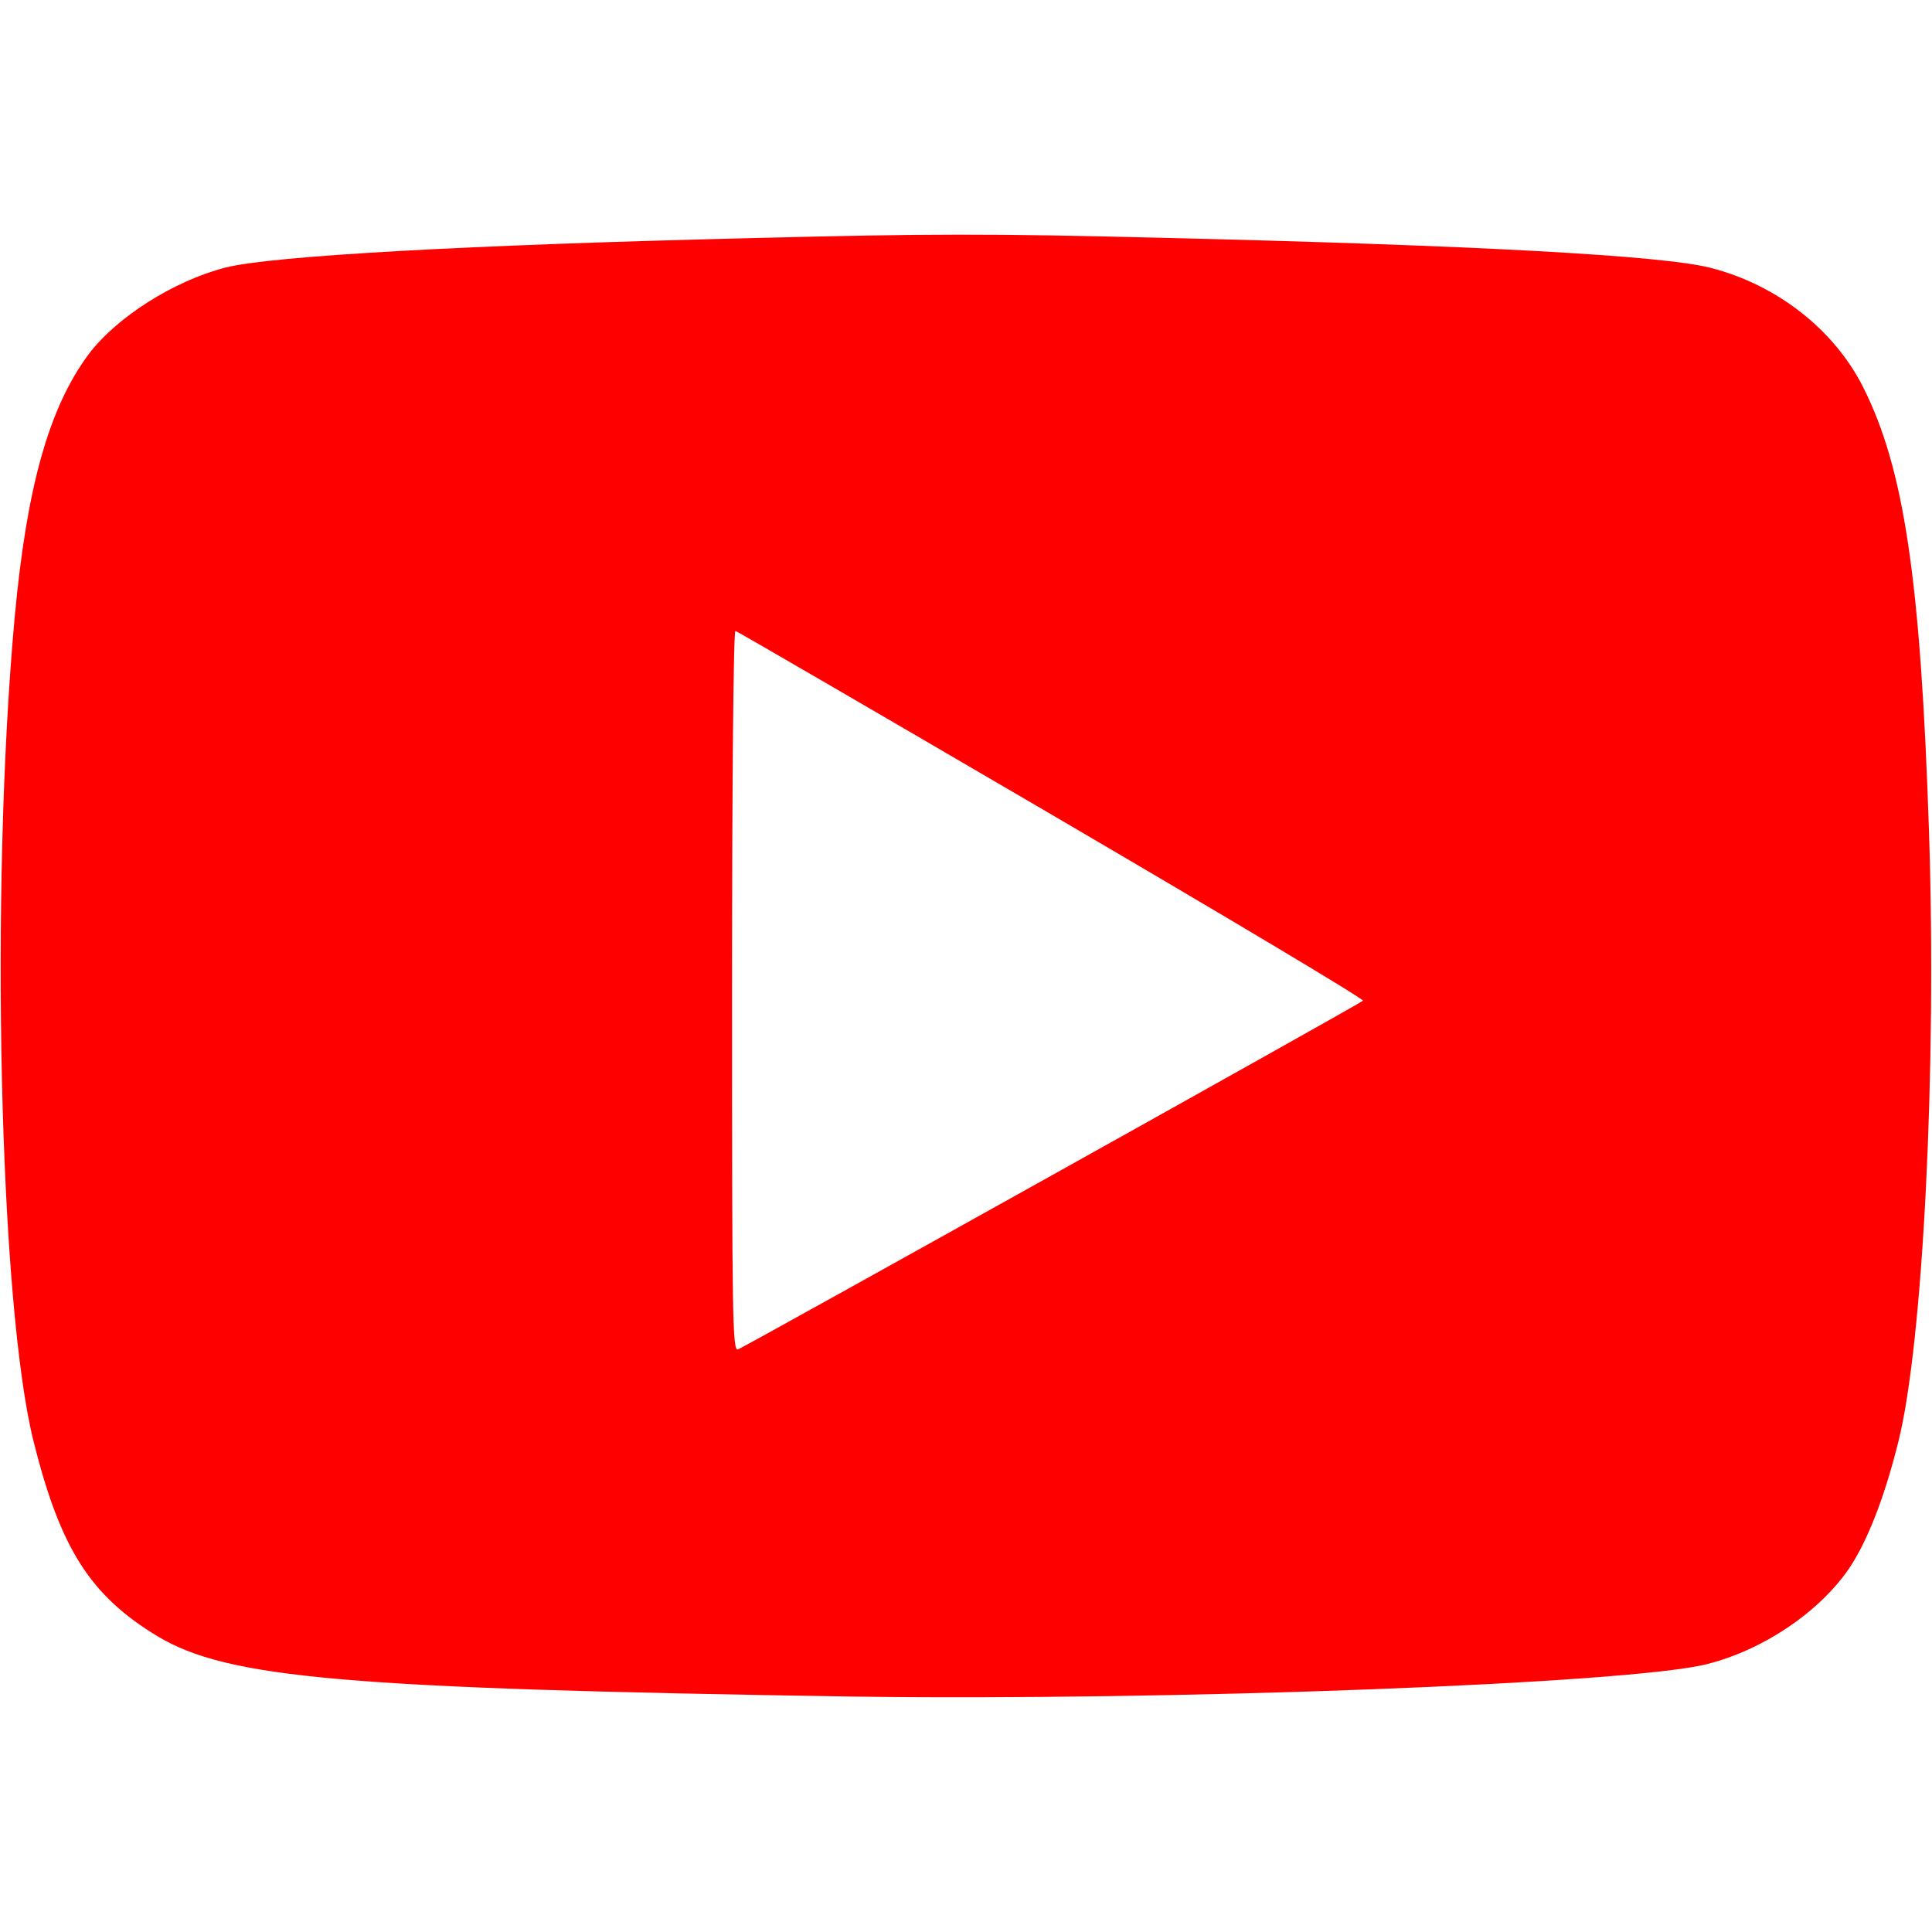<?xml version="1.0" standalone="no"?>
<!DOCTYPE svg PUBLIC "-//W3C//DTD SVG 20010904//EN"
 "http://www.w3.org/TR/2001/REC-SVG-20010904/DTD/svg10.dtd">
<svg version="1.0" xmlns="http://www.w3.org/2000/svg"
 width="200pt" height="200pt" viewBox="0 0 512 512"
 preserveAspectRatio="xMidYMid meet">

<g transform="translate(0,512) scale(0.1,-0.1)"
fill="red" stroke="none">
<path d="M1993 4489 c-751 -18 -1273 -47 -1395 -78 -137 -35 -290 -132 -364
-231 -104 -141 -163 -349 -195 -695 -66 -720 -41 -1821 50 -2185 71 -284 150
-408 328 -516 187 -112 497 -139 1838 -160 845 -12 2065 34 2269 86 150 38
297 138 376 253 49 73 94 188 131 337 65 260 102 985 81 1617 -22 668 -66 962
-175 1178 -77 152 -228 270 -403 315 -126 33 -628 60 -1464 80 -442 11 -606
11 -1077 -1z m796 -1529 c456 -267 827 -488 823 -492 -9 -9 -1634 -915 -1656
-924 -15 -6 -16 73 -16 951 0 580 4 955 9 953 5 -1 383 -221 840 -488z"/>
</g>
</svg>
